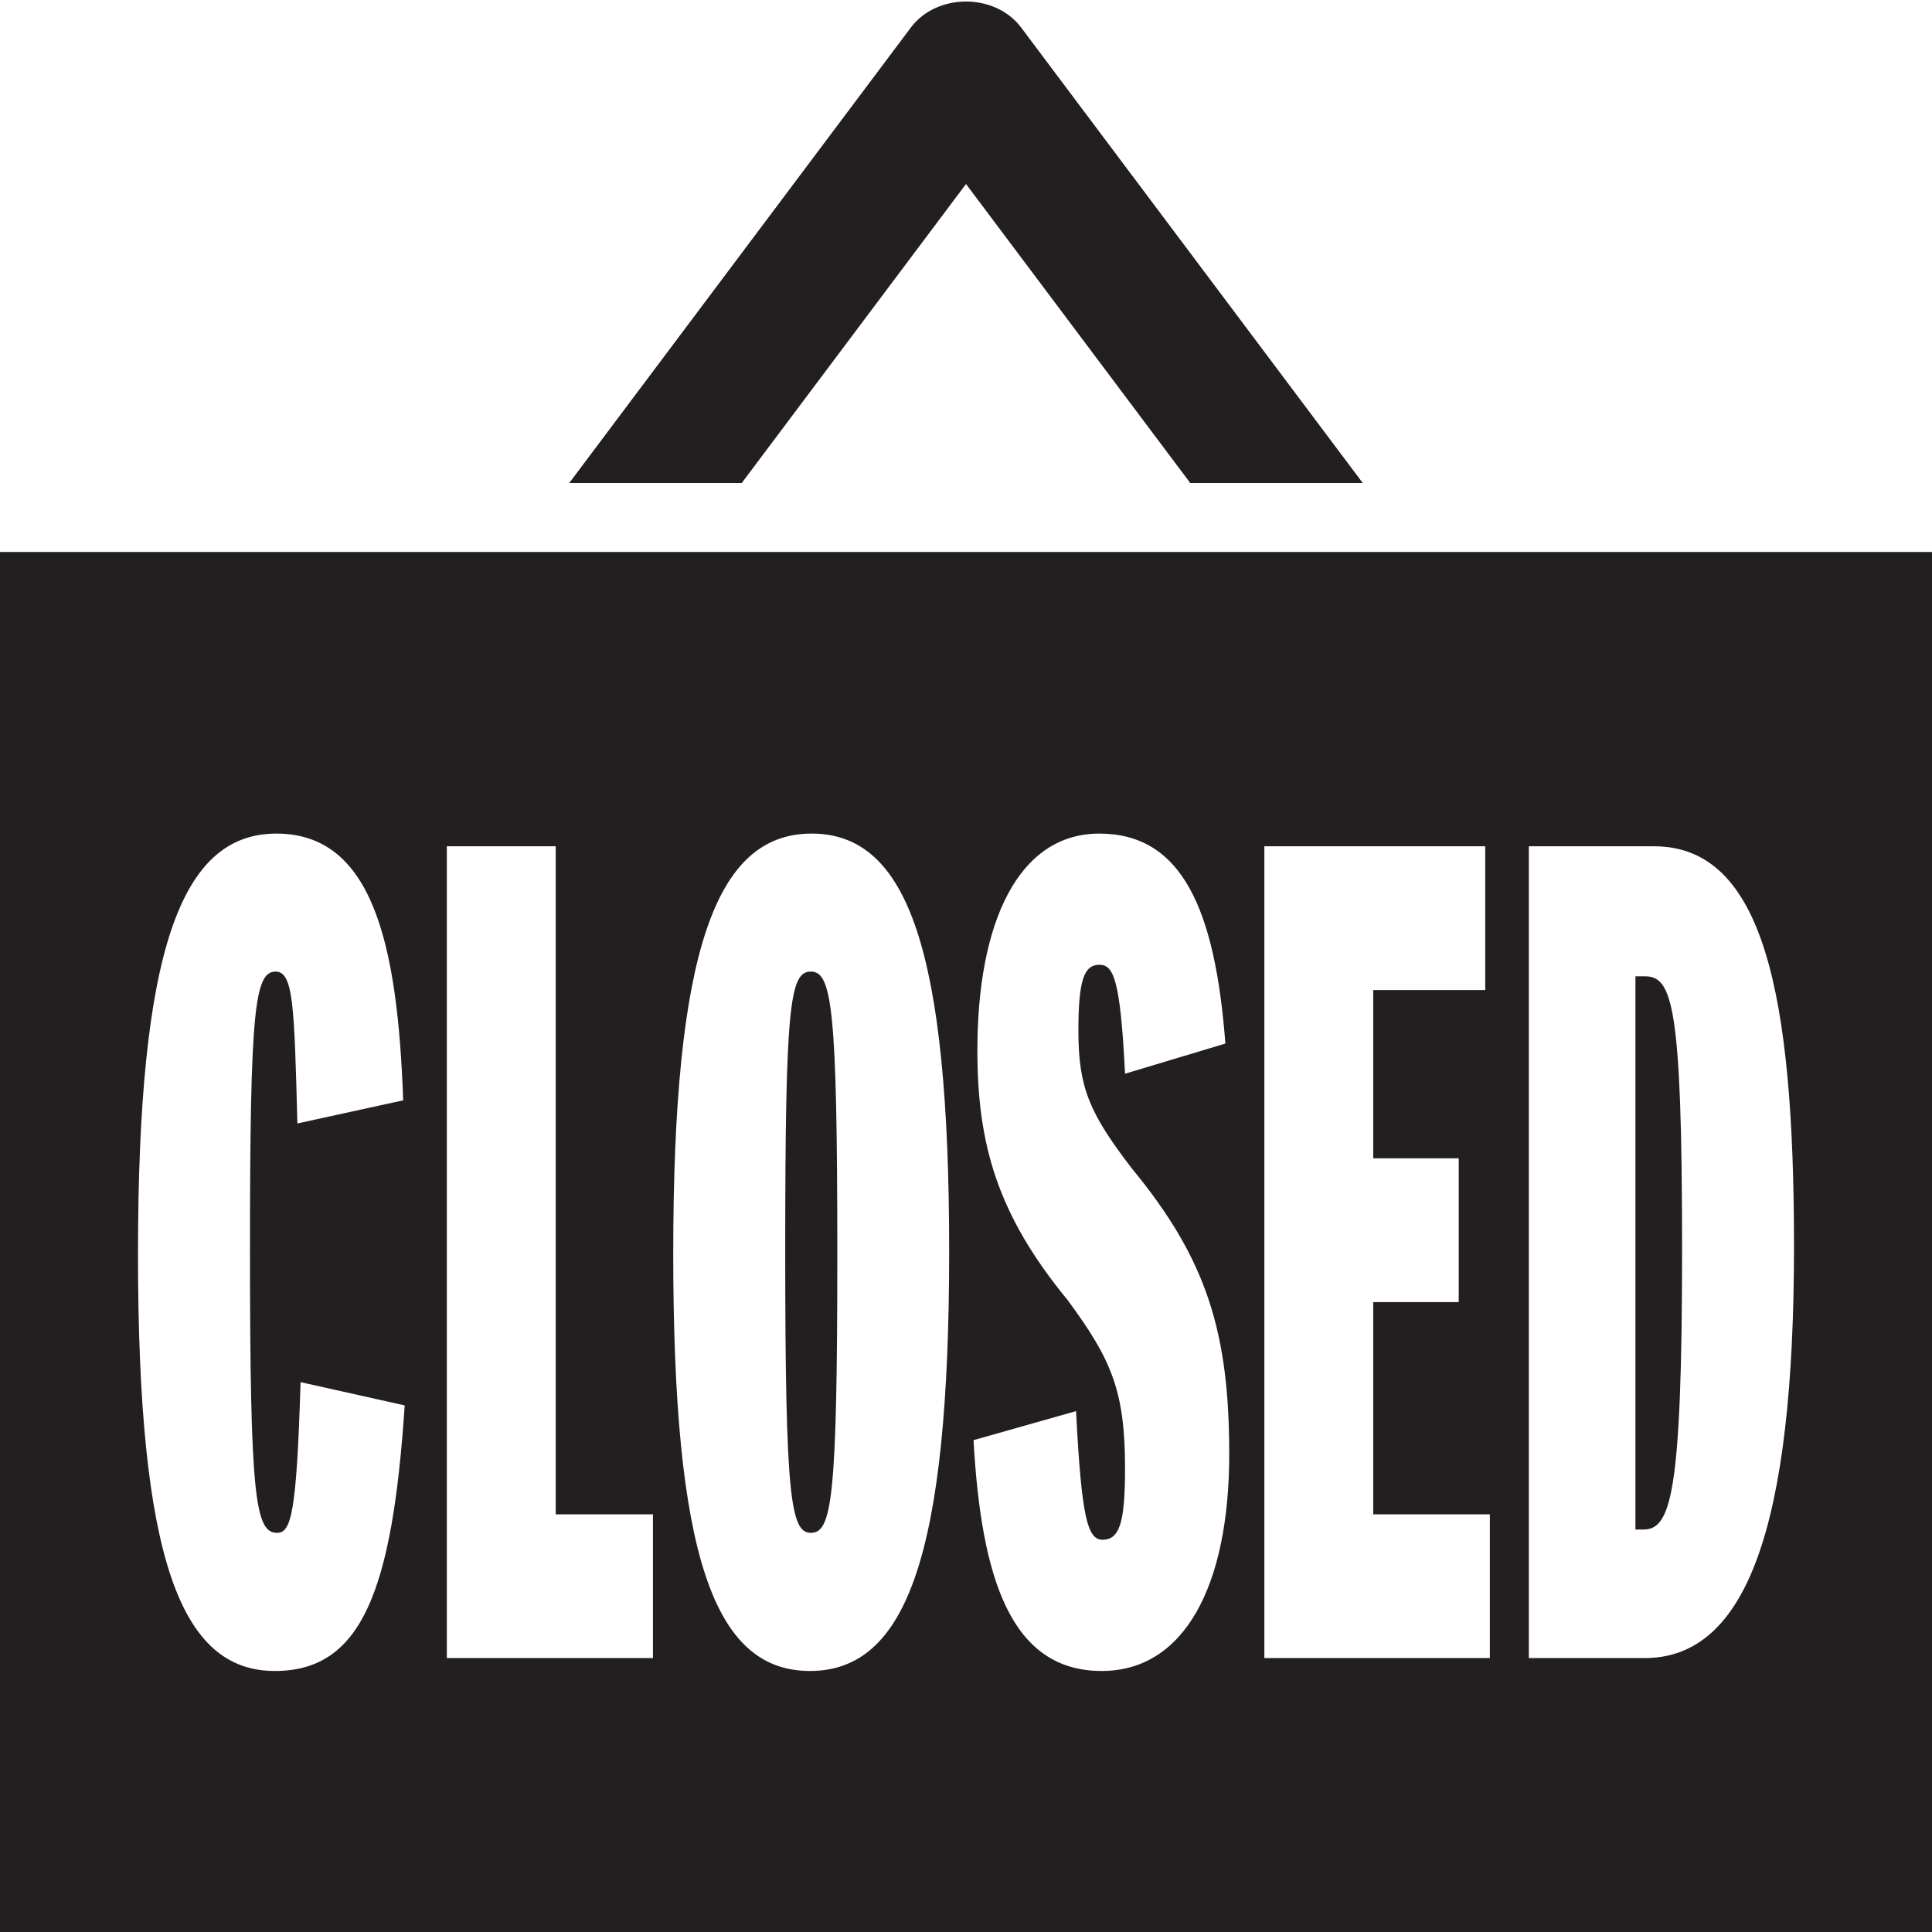 <svg version="1.1" id="Layer_1" xmlns="http://www.w3.org/2000/svg" xmlns:xlink="http://www.w3.org/1999/xlink" x="0px" y="0px" viewBox="0 0 28 28"
	 enable-background="new 0 0 28 28" xml:space="preserve">

		<g>
			<defs>
				<rect id="SVGID_1_" width="28" height="28"/>
			</defs>
			<clipPath id="SVGID_2_">
				<use xlink:href="#SVGID_1_"  overflow="visible"/>
			</clipPath>
			<path clip-path="url(#SVGID_2_)" fill="#231F20" d="M14,2.667L17.25,7h2.5L14.8,0.4c-0.377-0.504-1.223-0.504-1.6,0L8.25,7h2.5
				L14,2.667z"/>
			<path clip-path="url(#SVGID_2_)" fill="#231F20" d="M23.836,14.149h-0.134v8.018h0.113c0.394,0,0.563-0.471,0.563-4.069
				C24.378,14.536,24.232,14.149,23.836,14.149"/>
			<path clip-path="url(#SVGID_2_)" fill="#231F20" d="M0,28h28V8H0V28z M3.983,24.217C2.62,24.217,2,22.601,2,18.181
				c0-4.385,0.61-6.1,2.006-6.1c1.386,0,1.757,1.579,1.837,3.866L4.31,16.282c-0.045-1.697-0.057-2.201-0.315-2.201
				c-0.305,0-0.372,0.554-0.372,4.035c0,3.612,0.079,4.099,0.394,4.099c0.202,0,0.282-0.284,0.339-2.184l1.509,0.337
				C5.686,23.074,5.234,24.217,3.983,24.217 M9.463,24.03H6.476V12.265h1.578v9.682h1.409V24.03z M11.739,24.217
				c-1.397,0-1.982-1.681-1.982-6.051s0.608-6.085,2.006-6.085c1.396,0,1.993,1.697,1.993,6.051
				C13.756,22.502,13.148,24.217,11.739,24.217 M15.967,24.217c-1.319,0-1.746-1.345-1.858-3.345l1.486-0.421
				c0.079,1.563,0.17,1.864,0.384,1.864c0.248,0,0.326-0.25,0.326-1.04c0-1.127-0.203-1.58-0.834-2.436
				c-1.025-1.246-1.306-2.27-1.306-3.617c0-1.864,0.597-3.141,1.768-3.141c1.195,0,1.678,1.093,1.826,3.043l-1.454,0.437
				c-0.068-1.378-0.169-1.579-0.372-1.579c-0.225,0-0.304,0.233-0.304,0.955c0,0.824,0.158,1.194,0.777,2
				c1.082,1.312,1.409,2.37,1.409,4.136C17.815,22.988,17.162,24.217,15.967,24.217 M21.592,24.03h-3.268V12.265h3.201v2.084h-1.623
				v2.438h1.239v2.084h-1.239v3.076h1.69V24.03z M23.836,24.03h-1.679V12.265h1.815c1.59,0,2.028,2.151,2.028,5.8
				C26,22.098,25.323,24.03,23.836,24.03"/>
			<path clip-path="url(#SVGID_2_)" fill="#231F20" d="M11.751,14.081c-0.305,0-0.371,0.488-0.371,4.051s0.078,4.083,0.371,4.083
				c0.304,0,0.384-0.487,0.384-4.049C12.135,14.602,12.055,14.081,11.751,14.081"/>
		</g>

</svg>
